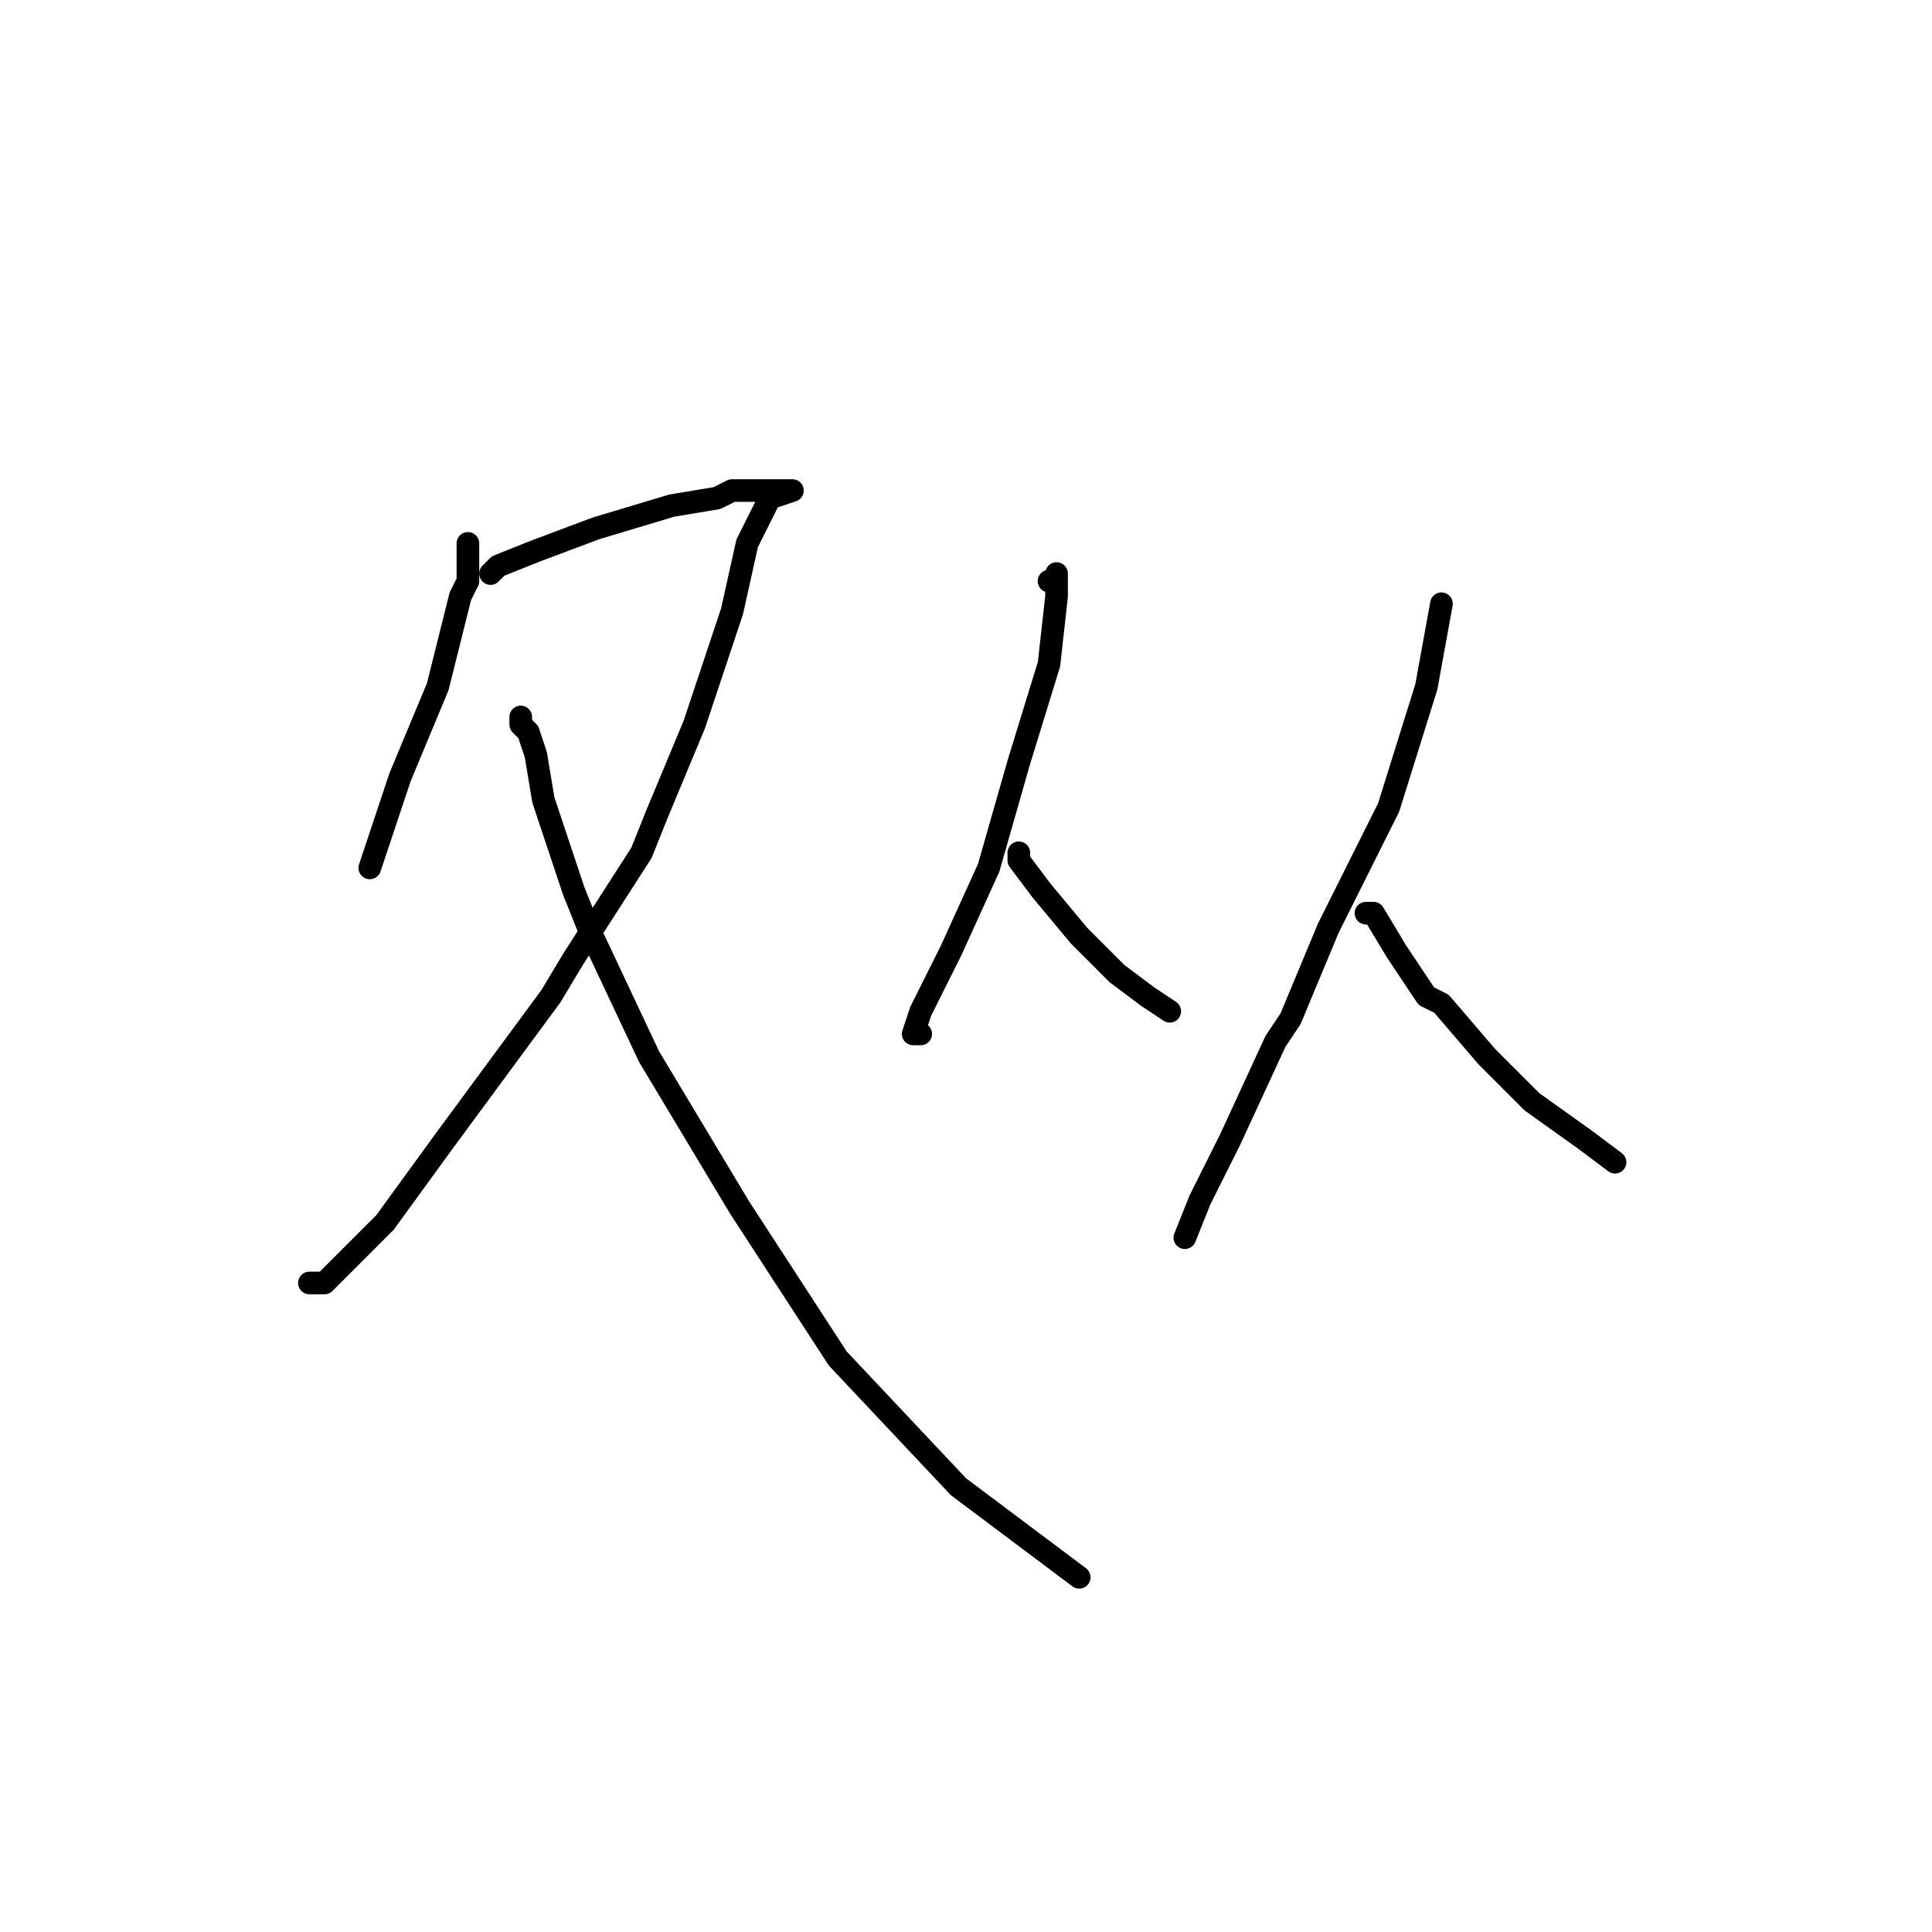 <?xml version="1.0" standalone="no"?>
    <svg width="256" height="256" xmlns="http://www.w3.org/2000/svg" version="1.1">
    <polyline stroke="black" stroke-width="3" stroke-linecap="round" fill="transparent" stroke-linejoin="round" points="62 72 62 73 62 77 61 79 58 91 53 103 50 112 49 115 49 115 " />
        <polyline stroke="black" stroke-width="3" stroke-linecap="round" fill="transparent" stroke-linejoin="round" points="65 76 66 75 71 73 79 70 89 67 95 66 97 65 101 65 103 65 105 65 102 66 101 68 99 72 97 81 92 96 87 108 85 113 76 127 73 132 59 151 51 162 43 170 41 170 41 170 " />
        <polyline stroke="black" stroke-width="3" stroke-linecap="round" fill="transparent" stroke-linejoin="round" points="69 95 69 96 70 97 71 100 72 106 73 109 76 118 78 123 86 140 98 160 111 180 127 197 139 206 143 209 143 209 " />
        <polyline stroke="black" stroke-width="3" stroke-linecap="round" fill="transparent" stroke-linejoin="round" points="139 77 140 77 140 76 140 79 139 88 135 101 131 115 126 126 122 134 121 137 122 137 122 137 " />
        <polyline stroke="black" stroke-width="3" stroke-linecap="round" fill="transparent" stroke-linejoin="round" points="135 113 135 114 138 118 143 124 148 129 152 132 155 134 155 134 " />
        <polyline stroke="black" stroke-width="3" stroke-linecap="round" fill="transparent" stroke-linejoin="round" points="191 80 189 91 184 107 176 123 171 135 169 138 163 151 159 159 157 164 157 164 " />
        <polyline stroke="black" stroke-width="3" stroke-linecap="round" fill="transparent" stroke-linejoin="round" points="181 121 182 121 185 126 189 132 191 133 197 140 203 146 210 151 214 154 214 154 " />
        </svg>
